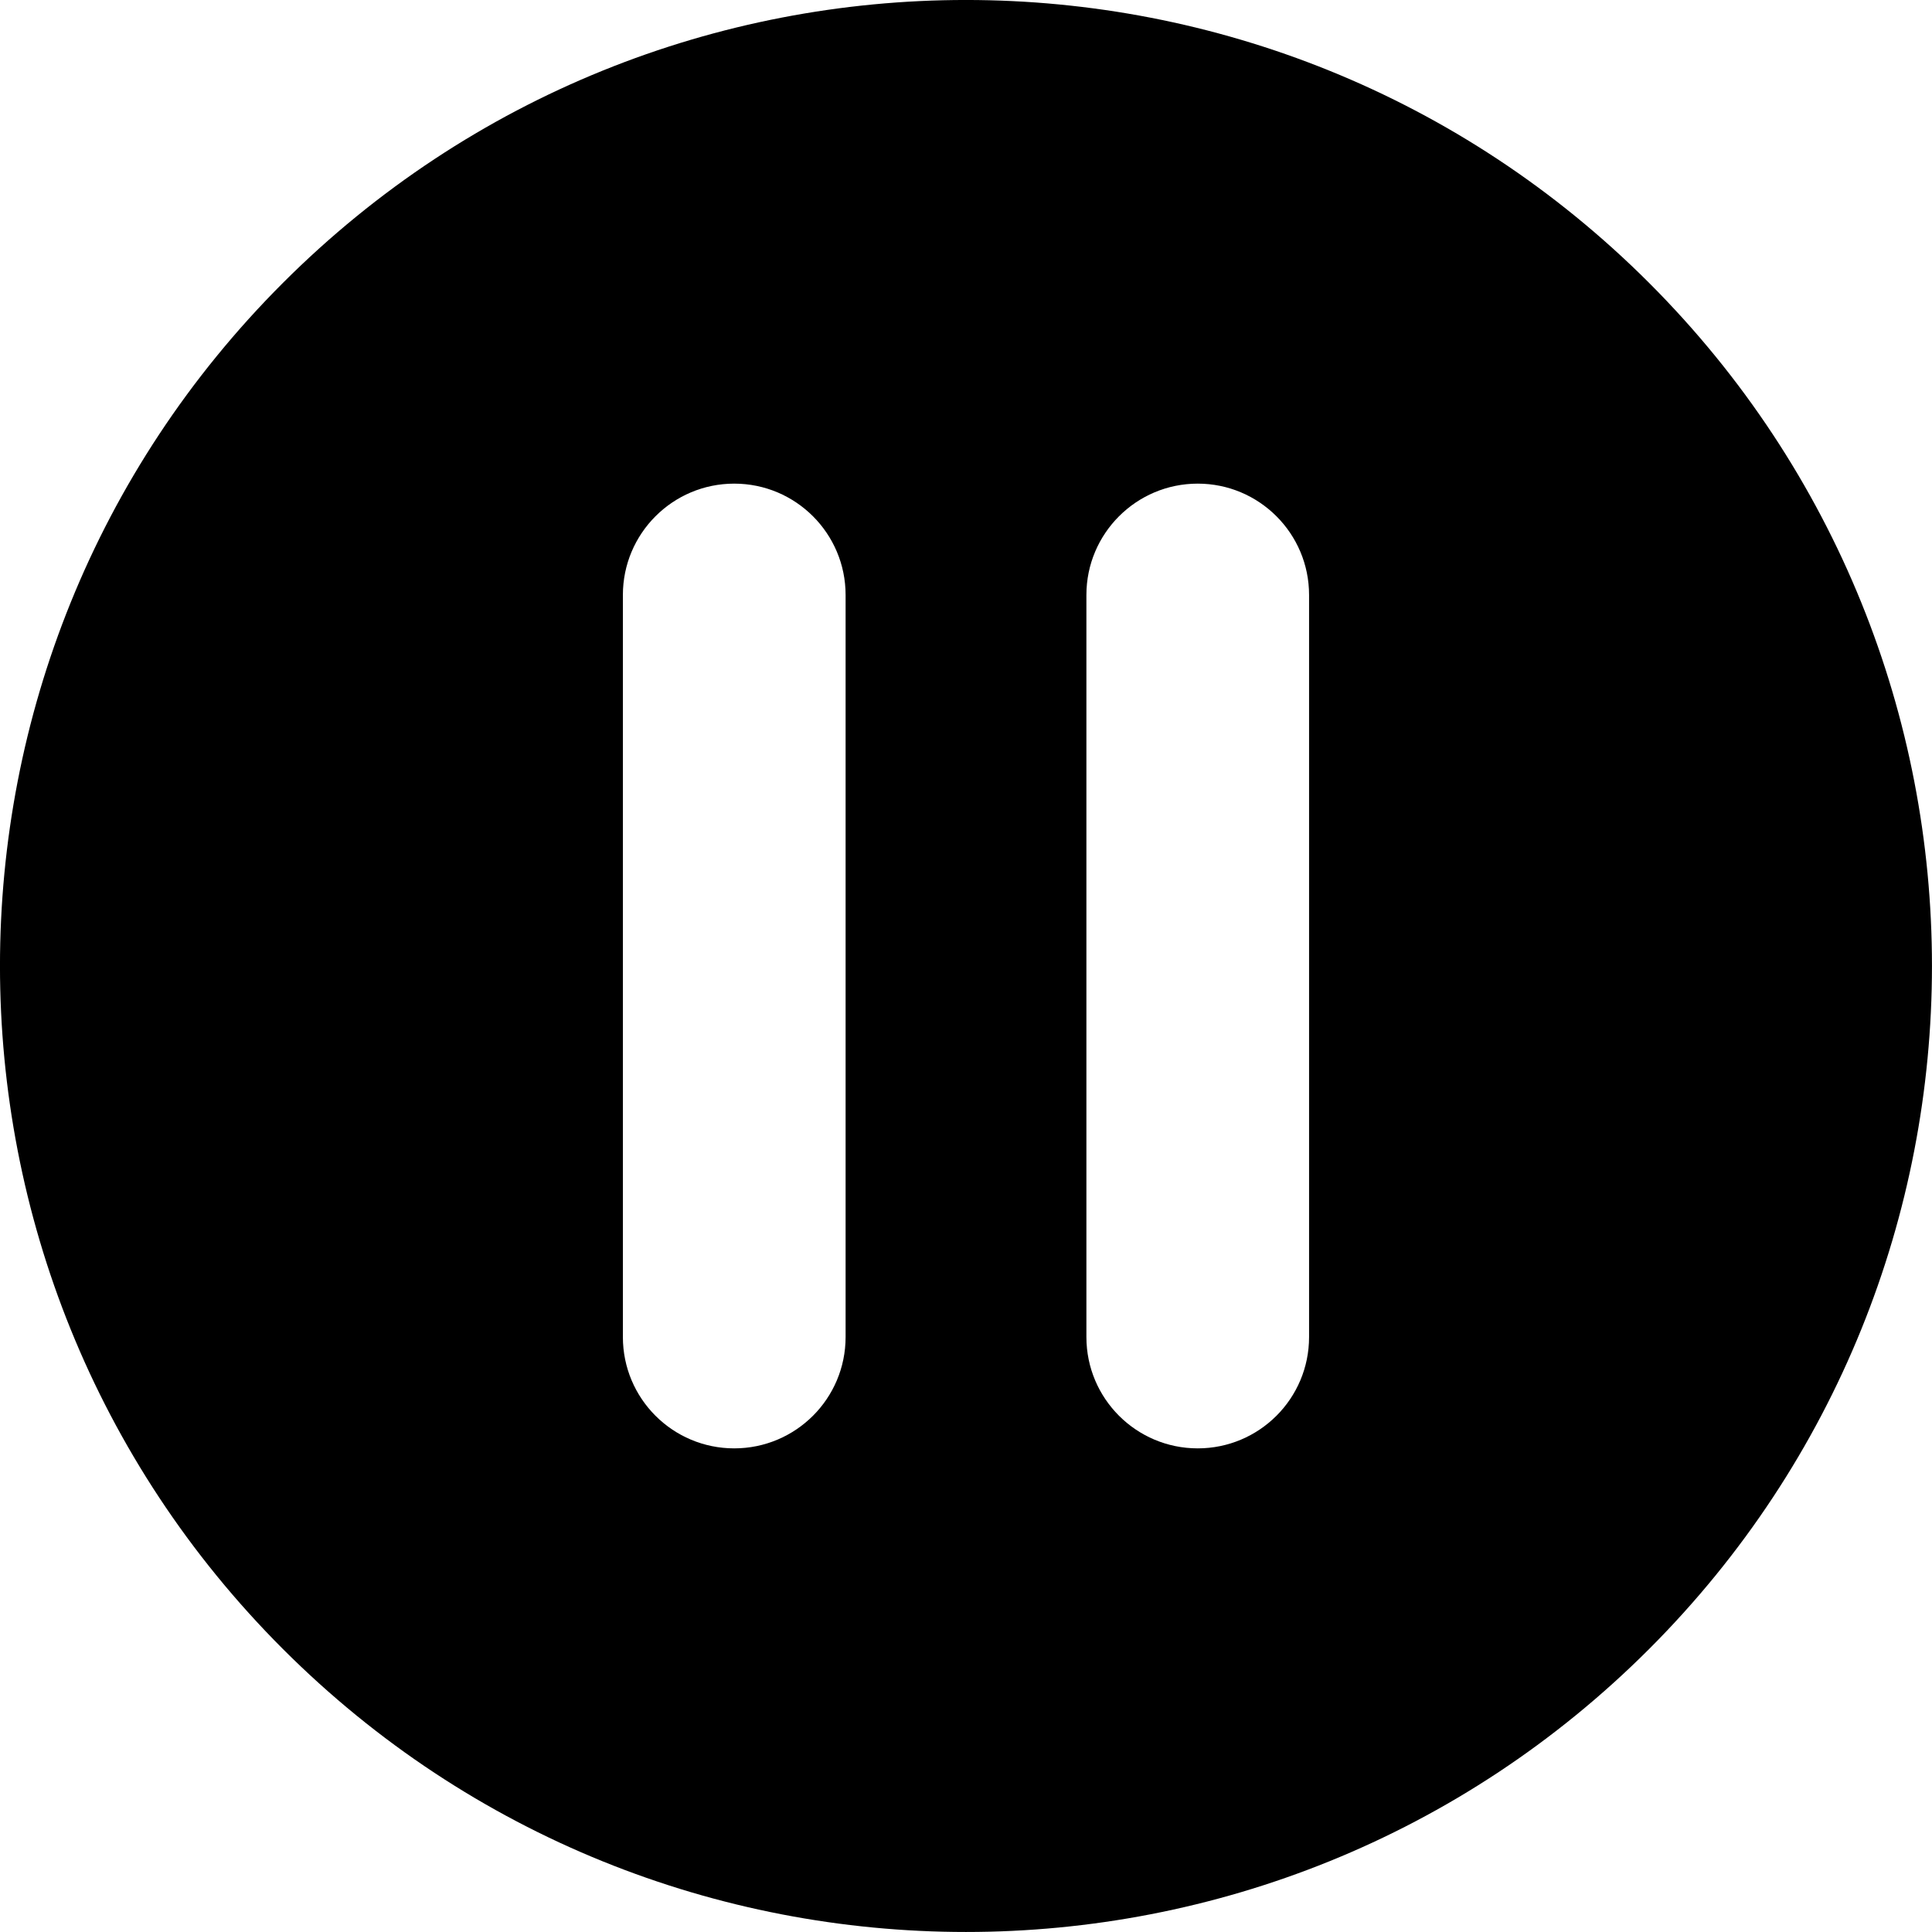 <?xml version="1.0" encoding="iso-8859-1"?>
<!-- Generator: Adobe Illustrator 16.0.0, SVG Export Plug-In . SVG Version: 6.00 Build 0)  -->
<!DOCTYPE svg PUBLIC "-//W3C//DTD SVG 1.1//EN" "http://www.w3.org/Graphics/SVG/1.1/DTD/svg11.dtd">
<svg version="1.1" id="Capa_1" xmlns="http://www.w3.org/2000/svg" xmlns:xlink="http://www.w3.org/1999/xlink" x="0px" y="0px"
	 width="45.812px" height="45.812px" viewBox="0 0 45.812 45.812" style="enable-background:new 0 0 45.812 45.812;"
	 xml:space="preserve">
<g>
	<g>
		<g>
			<path d="M39.104,6.708c-8.946-8.943-23.449-8.946-32.395,0c-8.946,8.944-8.946,23.447,0,32.394
				c8.944,8.946,23.449,8.946,32.395,0C48.047,30.156,48.047,15.653,39.104,6.708z M20.051,31.704c0,1.459-1.183,2.64-2.641,2.64
				s-2.64-1.181-2.64-2.64V14.108c0-1.457,1.182-2.64,2.64-2.64s2.641,1.183,2.641,2.64V31.704z M31.041,31.704
				c0,1.459-1.183,2.64-2.64,2.64s-2.64-1.181-2.64-2.64V14.108c0-1.457,1.183-2.64,2.64-2.64s2.64,1.183,2.64,2.64V31.704z"/>
		</g>
	</g>
</g>
<g>
</g>
<g>
</g>
<g>
</g>
<g>
</g>
<g>
</g>
<g>
</g>
<g>
</g>
<g>
</g>
<g>
</g>
<g>
</g>
<g>
</g>
<g>
</g>
<g>
</g>
<g>
</g>
<g>
</g>
</svg>
